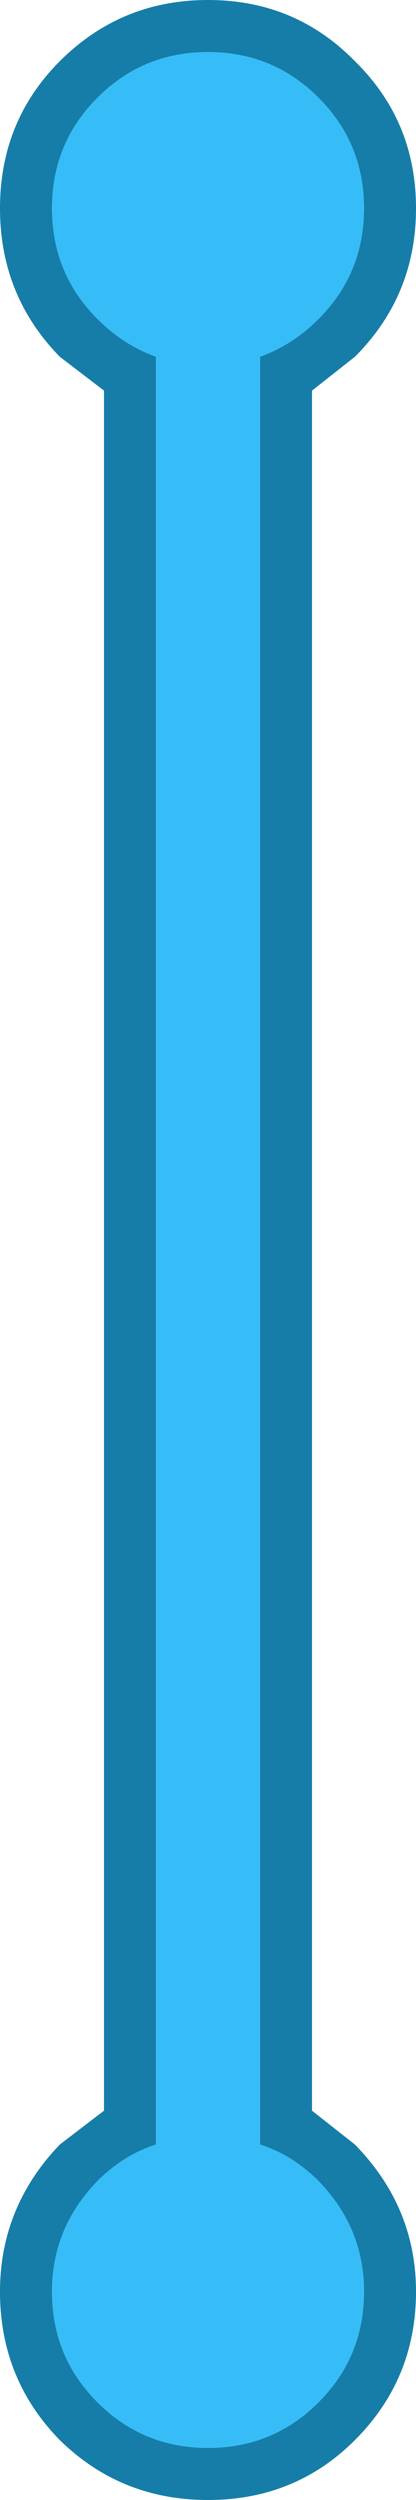 <svg width="16" height="96" xmlns="http://www.w3.org/2000/svg">
    <defs/>
    <g>
        <path stroke="none" fill="#167DA8"
              d="M2.3 13.7 Q0 11.35 0 8 0 4.65 2.3 2.35 4.65 0 8 0 11.35 0 13.65 2.35 16 4.65 16 8 16 11.35 13.65 13.7 L12 15 12 81.05 13.65 82.35 Q16 84.75 16 88 16 91.35 13.65 93.7 11.35 96 8 96 4.65 96 2.3 93.7 0 91.35 0 88 0 84.75 2.3 82.35 L4 81.05 4 15 2.3 13.7 M3.75 12.25 Q4.75 13.25 6 13.7 L6 82.35 Q4.75 82.75 3.75 83.75 2 85.55 2 88 2 90.5 3.75 92.25 5.5 94 8 94 10.5 94 12.25 92.25 14 90.5 14 88 14 85.55 12.25 83.75 11.25 82.75 10 82.35 L10 13.7 Q11.25 13.25 12.25 12.25 14 10.5 14 8 14 5.5 12.25 3.75 10.5 2 8 2 5.5 2 3.75 3.75 2 5.5 2 8 2 10.5 3.75 12.25"/>
        <path stroke="none" fill="#36BDF7"
              d="M3.75 12.25 Q2 10.5 2 8 2 5.5 3.75 3.75 5.5 2 8 2 10.5 2 12.25 3.75 14 5.5 14 8 14 10.5 12.25 12.25 11.25 13.25 10 13.7 L10 82.35 Q11.25 82.75 12.25 83.75 14 85.55 14 88 14 90.5 12.25 92.25 10.5 94 8 94 5.5 94 3.75 92.25 2 90.5 2 88 2 85.55 3.75 83.75 4.75 82.75 6 82.35 L6 13.7 Q4.75 13.25 3.75 12.25"/>
    </g>
</svg>